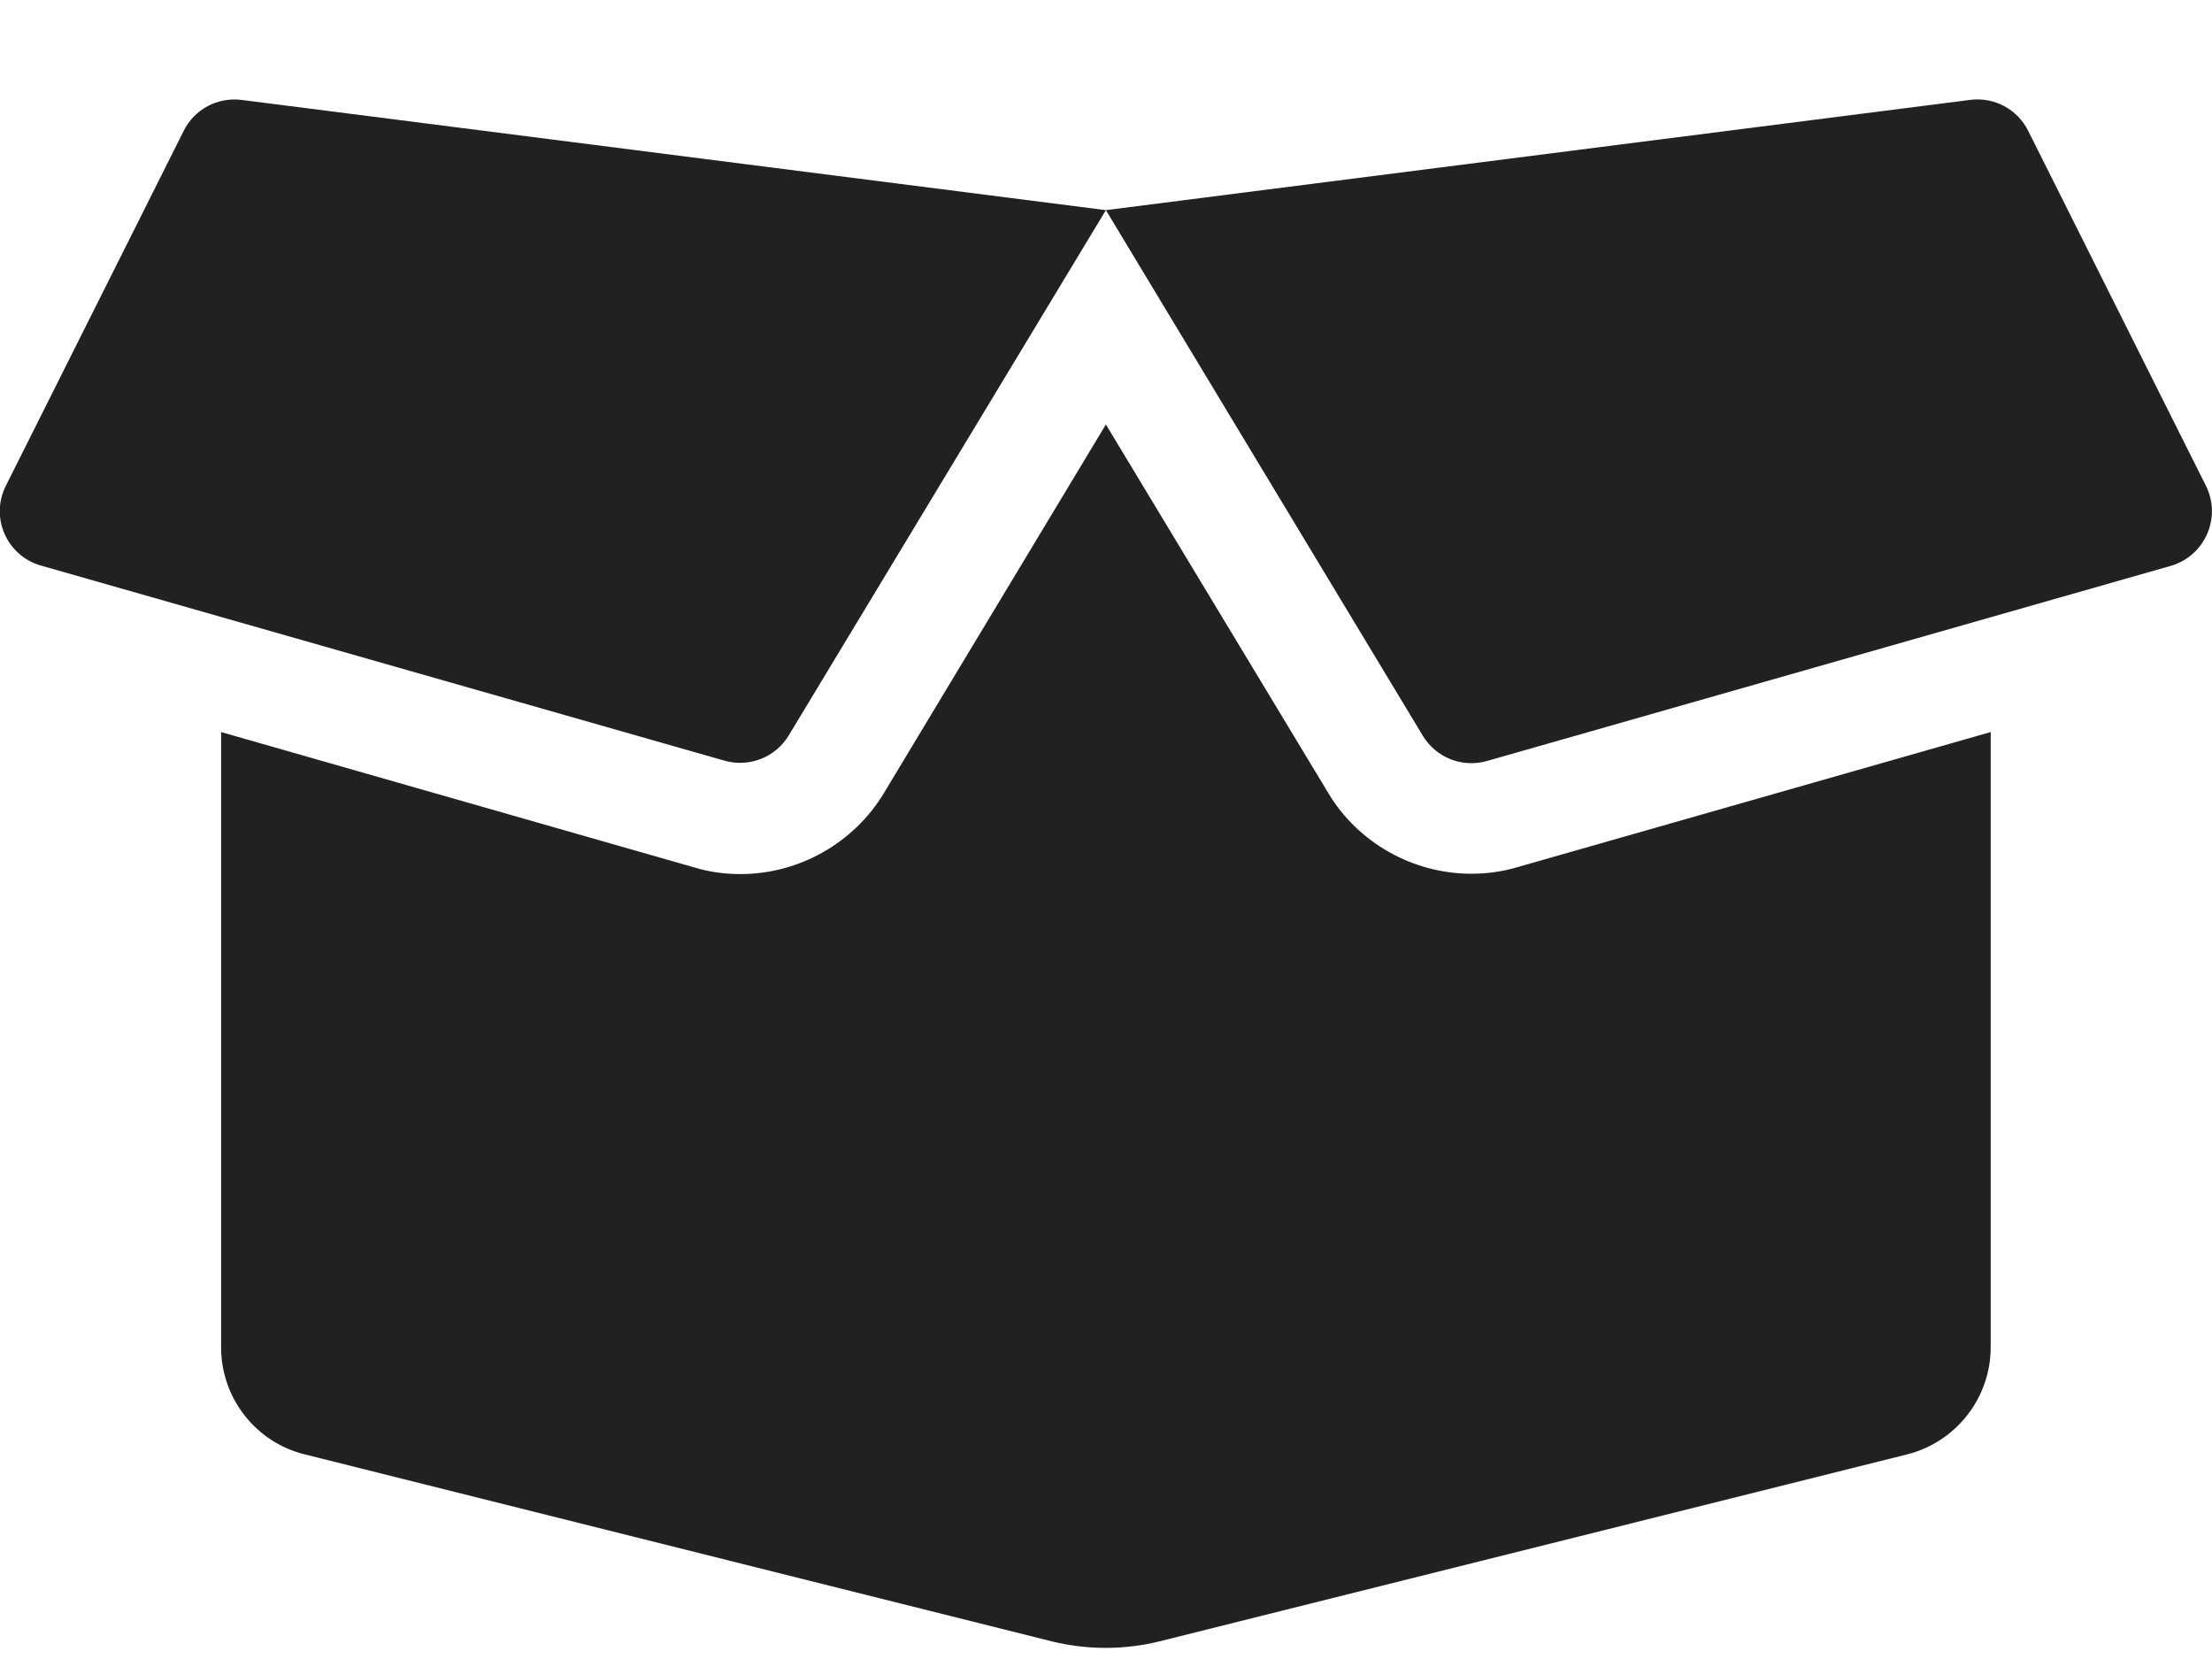 <svg width="20" height="15" viewBox="0 0 20 15" fill="none" xmlns="http://www.w3.org/2000/svg">
<path d="M13.303 7.9C12.774 7.9 12.277 7.619 12.009 7.169L9.999 3.838L7.993 7.169C7.721 7.622 7.224 7.903 6.696 7.903C6.556 7.903 6.415 7.885 6.281 7.844L1.999 6.619V12.181C1.999 12.641 2.312 13.041 2.756 13.15L9.512 14.841C9.831 14.919 10.165 14.919 10.481 14.841L17.243 13.15C17.687 13.038 17.999 12.638 17.999 12.181V6.619L13.718 7.841C13.584 7.881 13.443 7.9 13.303 7.9ZM19.946 4.394L18.337 1.181C18.24 0.988 18.031 0.875 17.815 0.903L9.999 1.9L12.865 6.653C12.984 6.85 13.221 6.944 13.443 6.881L19.628 5.116C19.937 5.025 20.087 4.681 19.946 4.394ZM1.662 1.181L0.052 4.394C-0.091 4.681 0.062 5.025 0.368 5.113L6.552 6.878C6.774 6.941 7.012 6.847 7.131 6.65L9.999 1.9L2.181 0.903C1.965 0.878 1.759 0.988 1.662 1.181Z" fill="black" fill-opacity="0.87"/>
</svg>
